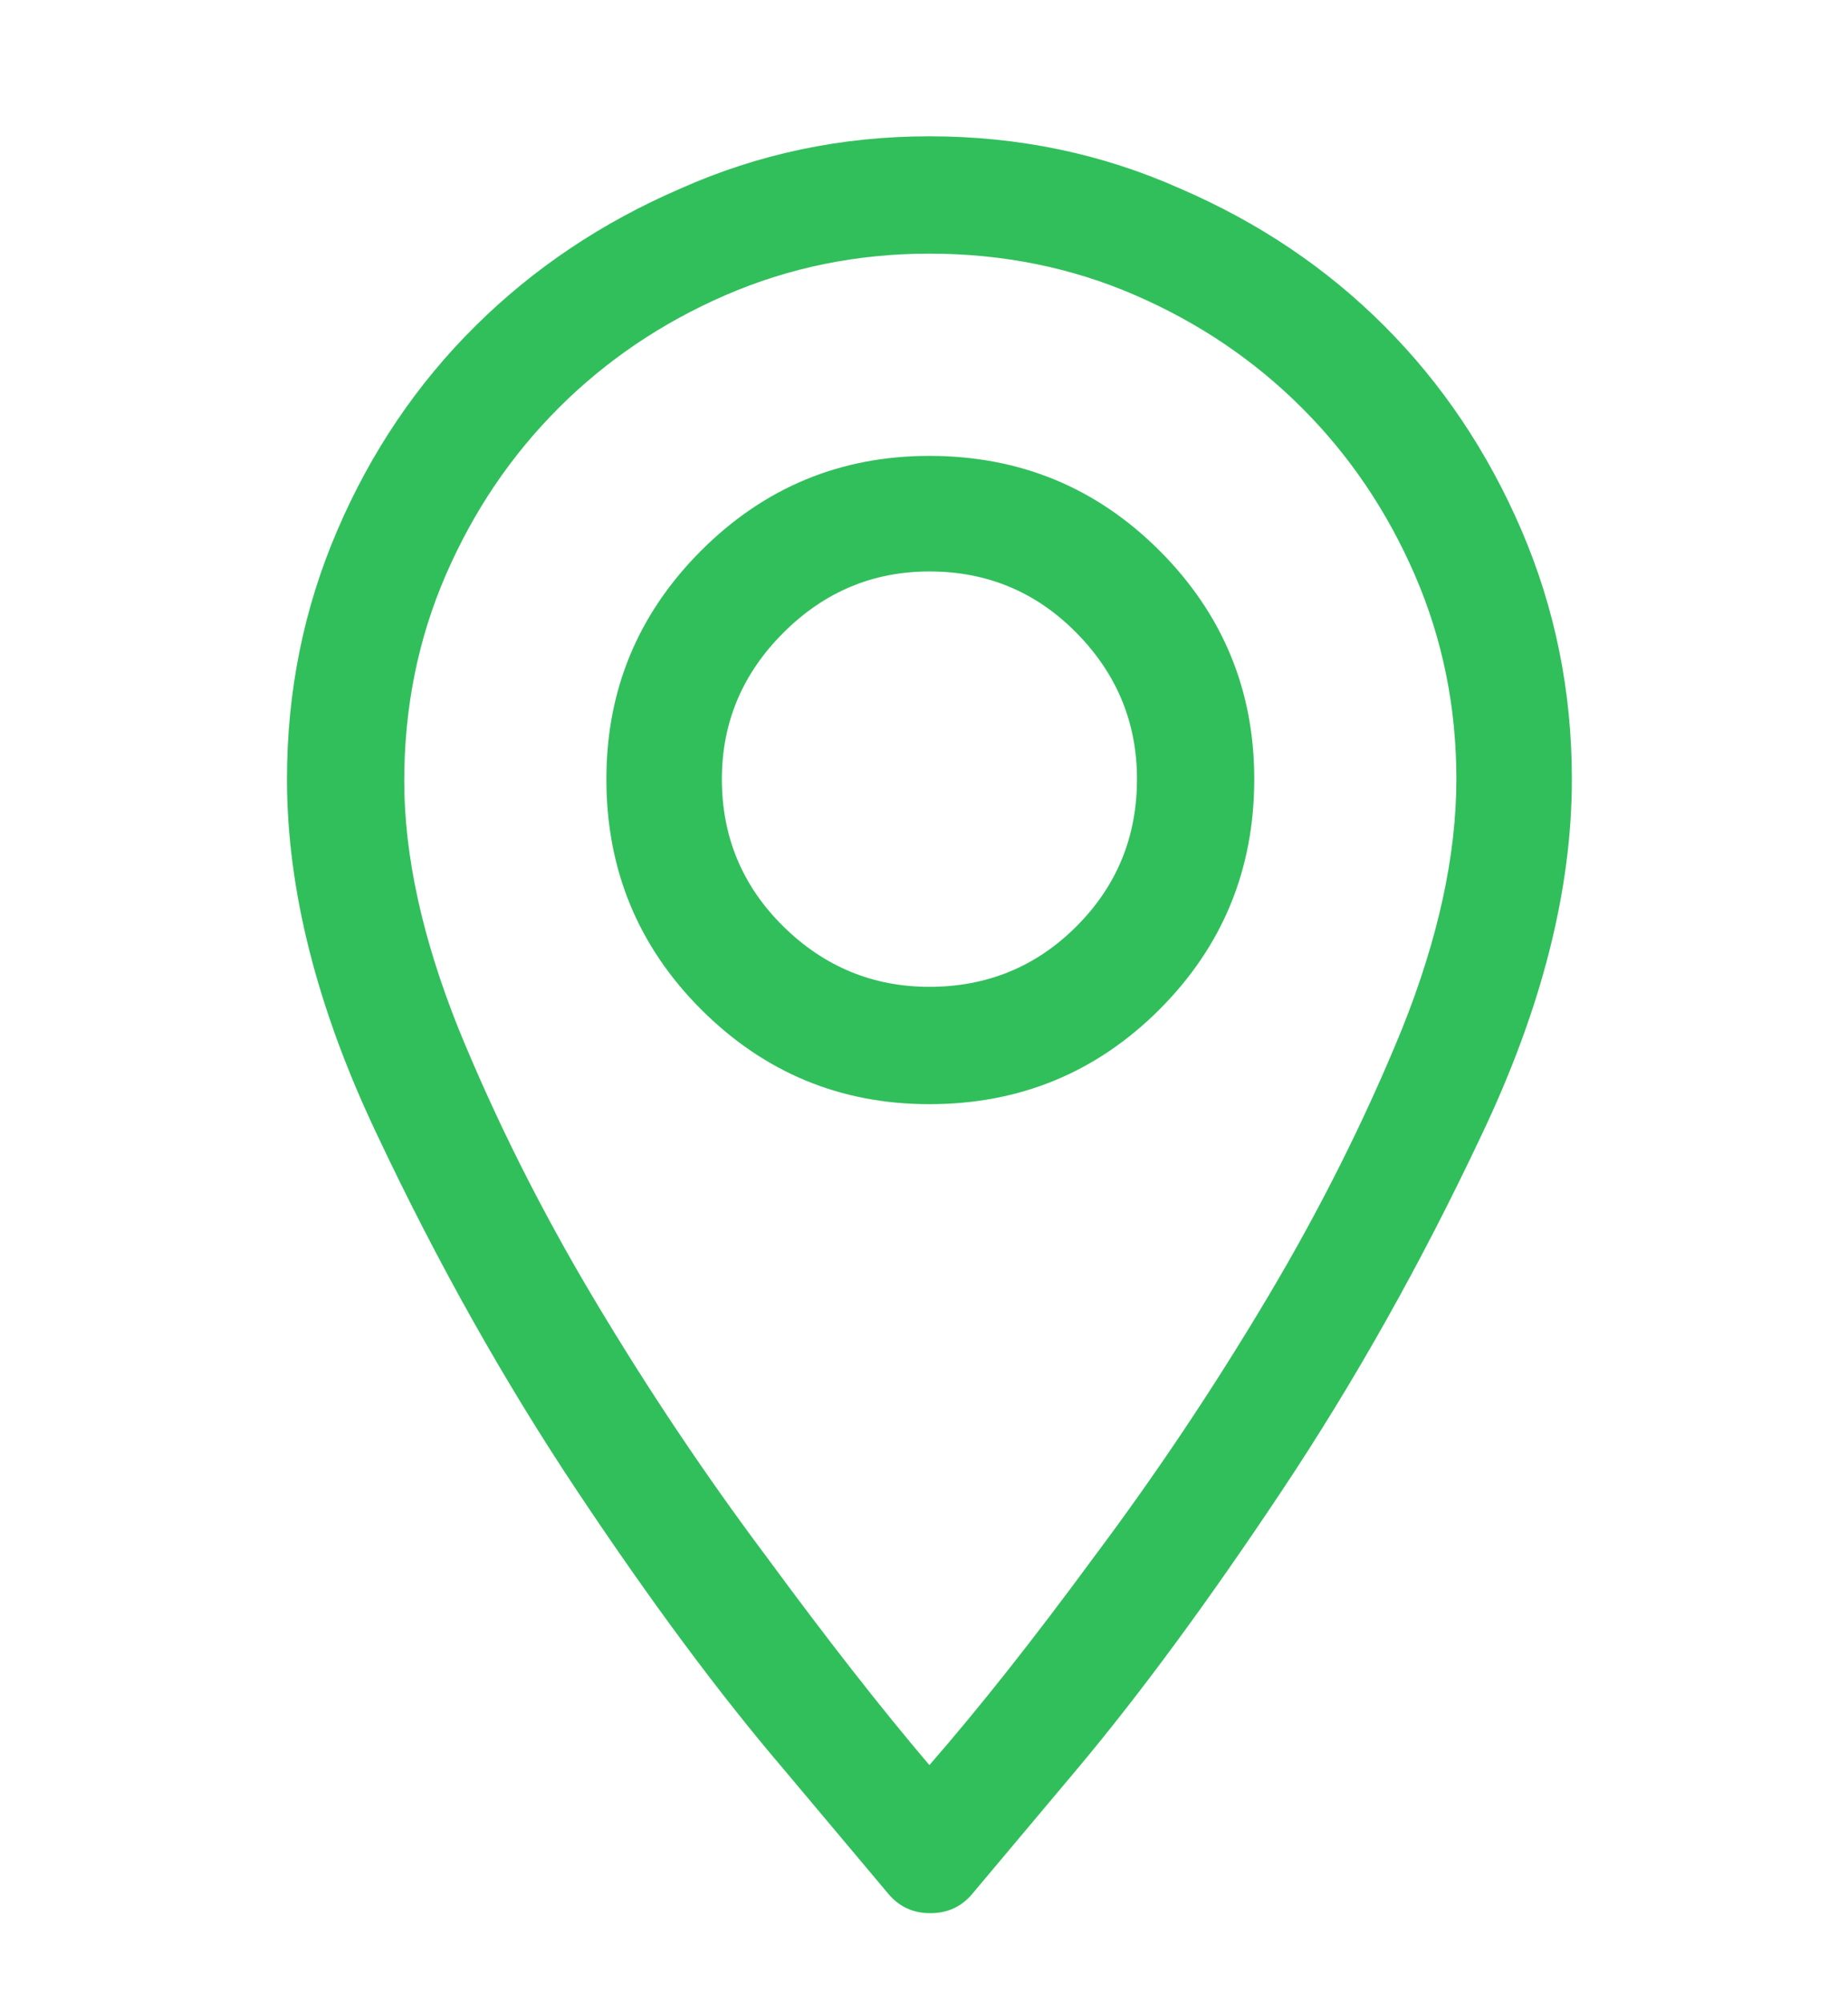 <svg width="24" height="26" viewBox="0 0 24 26" fill="none" xmlns="http://www.w3.org/2000/svg">
<path d="M12.07 1.769C10.93 1.769 9.852 1.995 8.836 2.448C7.82 2.886 6.934 3.479 6.176 4.229C5.418 4.979 4.82 5.862 4.383 6.878C3.945 7.894 3.727 8.972 3.727 10.112C3.727 11.55 4.117 13.089 4.898 14.729C5.68 16.386 6.547 17.929 7.5 19.358C8.453 20.788 9.344 21.987 10.172 22.956C11 23.94 11.453 24.48 11.531 24.573C11.672 24.745 11.855 24.831 12.082 24.831C12.309 24.831 12.492 24.745 12.633 24.573C12.711 24.48 13.164 23.94 13.992 22.956C14.805 21.987 15.688 20.788 16.641 19.358C17.594 17.929 18.461 16.386 19.242 14.729C20.023 13.089 20.414 11.55 20.414 10.112C20.414 8.972 20.195 7.894 19.758 6.878C19.32 5.862 18.727 4.979 17.977 4.229C17.227 3.479 16.344 2.886 15.328 2.448C14.312 1.995 13.227 1.769 12.07 1.769ZM12.07 22.909C11.445 22.175 10.742 21.276 9.961 20.214C9.164 19.151 8.418 18.038 7.723 16.874C7.027 15.71 6.438 14.534 5.953 13.347C5.484 12.175 5.25 11.104 5.25 10.136C5.25 9.183 5.43 8.292 5.789 7.464C6.148 6.636 6.637 5.913 7.254 5.296C7.871 4.679 8.594 4.19 9.422 3.831C10.25 3.472 11.133 3.292 12.07 3.292C13.023 3.292 13.914 3.472 14.742 3.831C15.57 4.19 16.293 4.679 16.91 5.296C17.527 5.913 18.016 6.636 18.375 7.464C18.734 8.292 18.914 9.175 18.914 10.112C18.914 11.097 18.68 12.175 18.211 13.347C17.727 14.534 17.137 15.71 16.441 16.874C15.746 18.038 15 19.151 14.203 20.214C13.422 21.276 12.711 22.175 12.07 22.909ZM12.07 5.917C10.914 5.917 9.926 6.327 9.105 7.147C8.285 7.968 7.875 8.956 7.875 10.112C7.875 11.284 8.285 12.28 9.105 13.101C9.926 13.921 10.914 14.331 12.07 14.331C13.242 14.331 14.238 13.921 15.059 13.101C15.879 12.28 16.289 11.284 16.289 10.112C16.289 8.956 15.879 7.968 15.059 7.147C14.238 6.327 13.242 5.917 12.07 5.917ZM12.07 12.808C11.336 12.808 10.703 12.546 10.172 12.023C9.641 11.499 9.375 10.862 9.375 10.112C9.375 9.378 9.641 8.745 10.172 8.214C10.703 7.683 11.336 7.417 12.07 7.417C12.82 7.417 13.457 7.683 13.98 8.214C14.504 8.745 14.766 9.378 14.766 10.112C14.766 10.862 14.504 11.499 13.98 12.023C13.457 12.546 12.82 12.808 12.07 12.808Z" fill="#31BF5C"/>
</svg>
